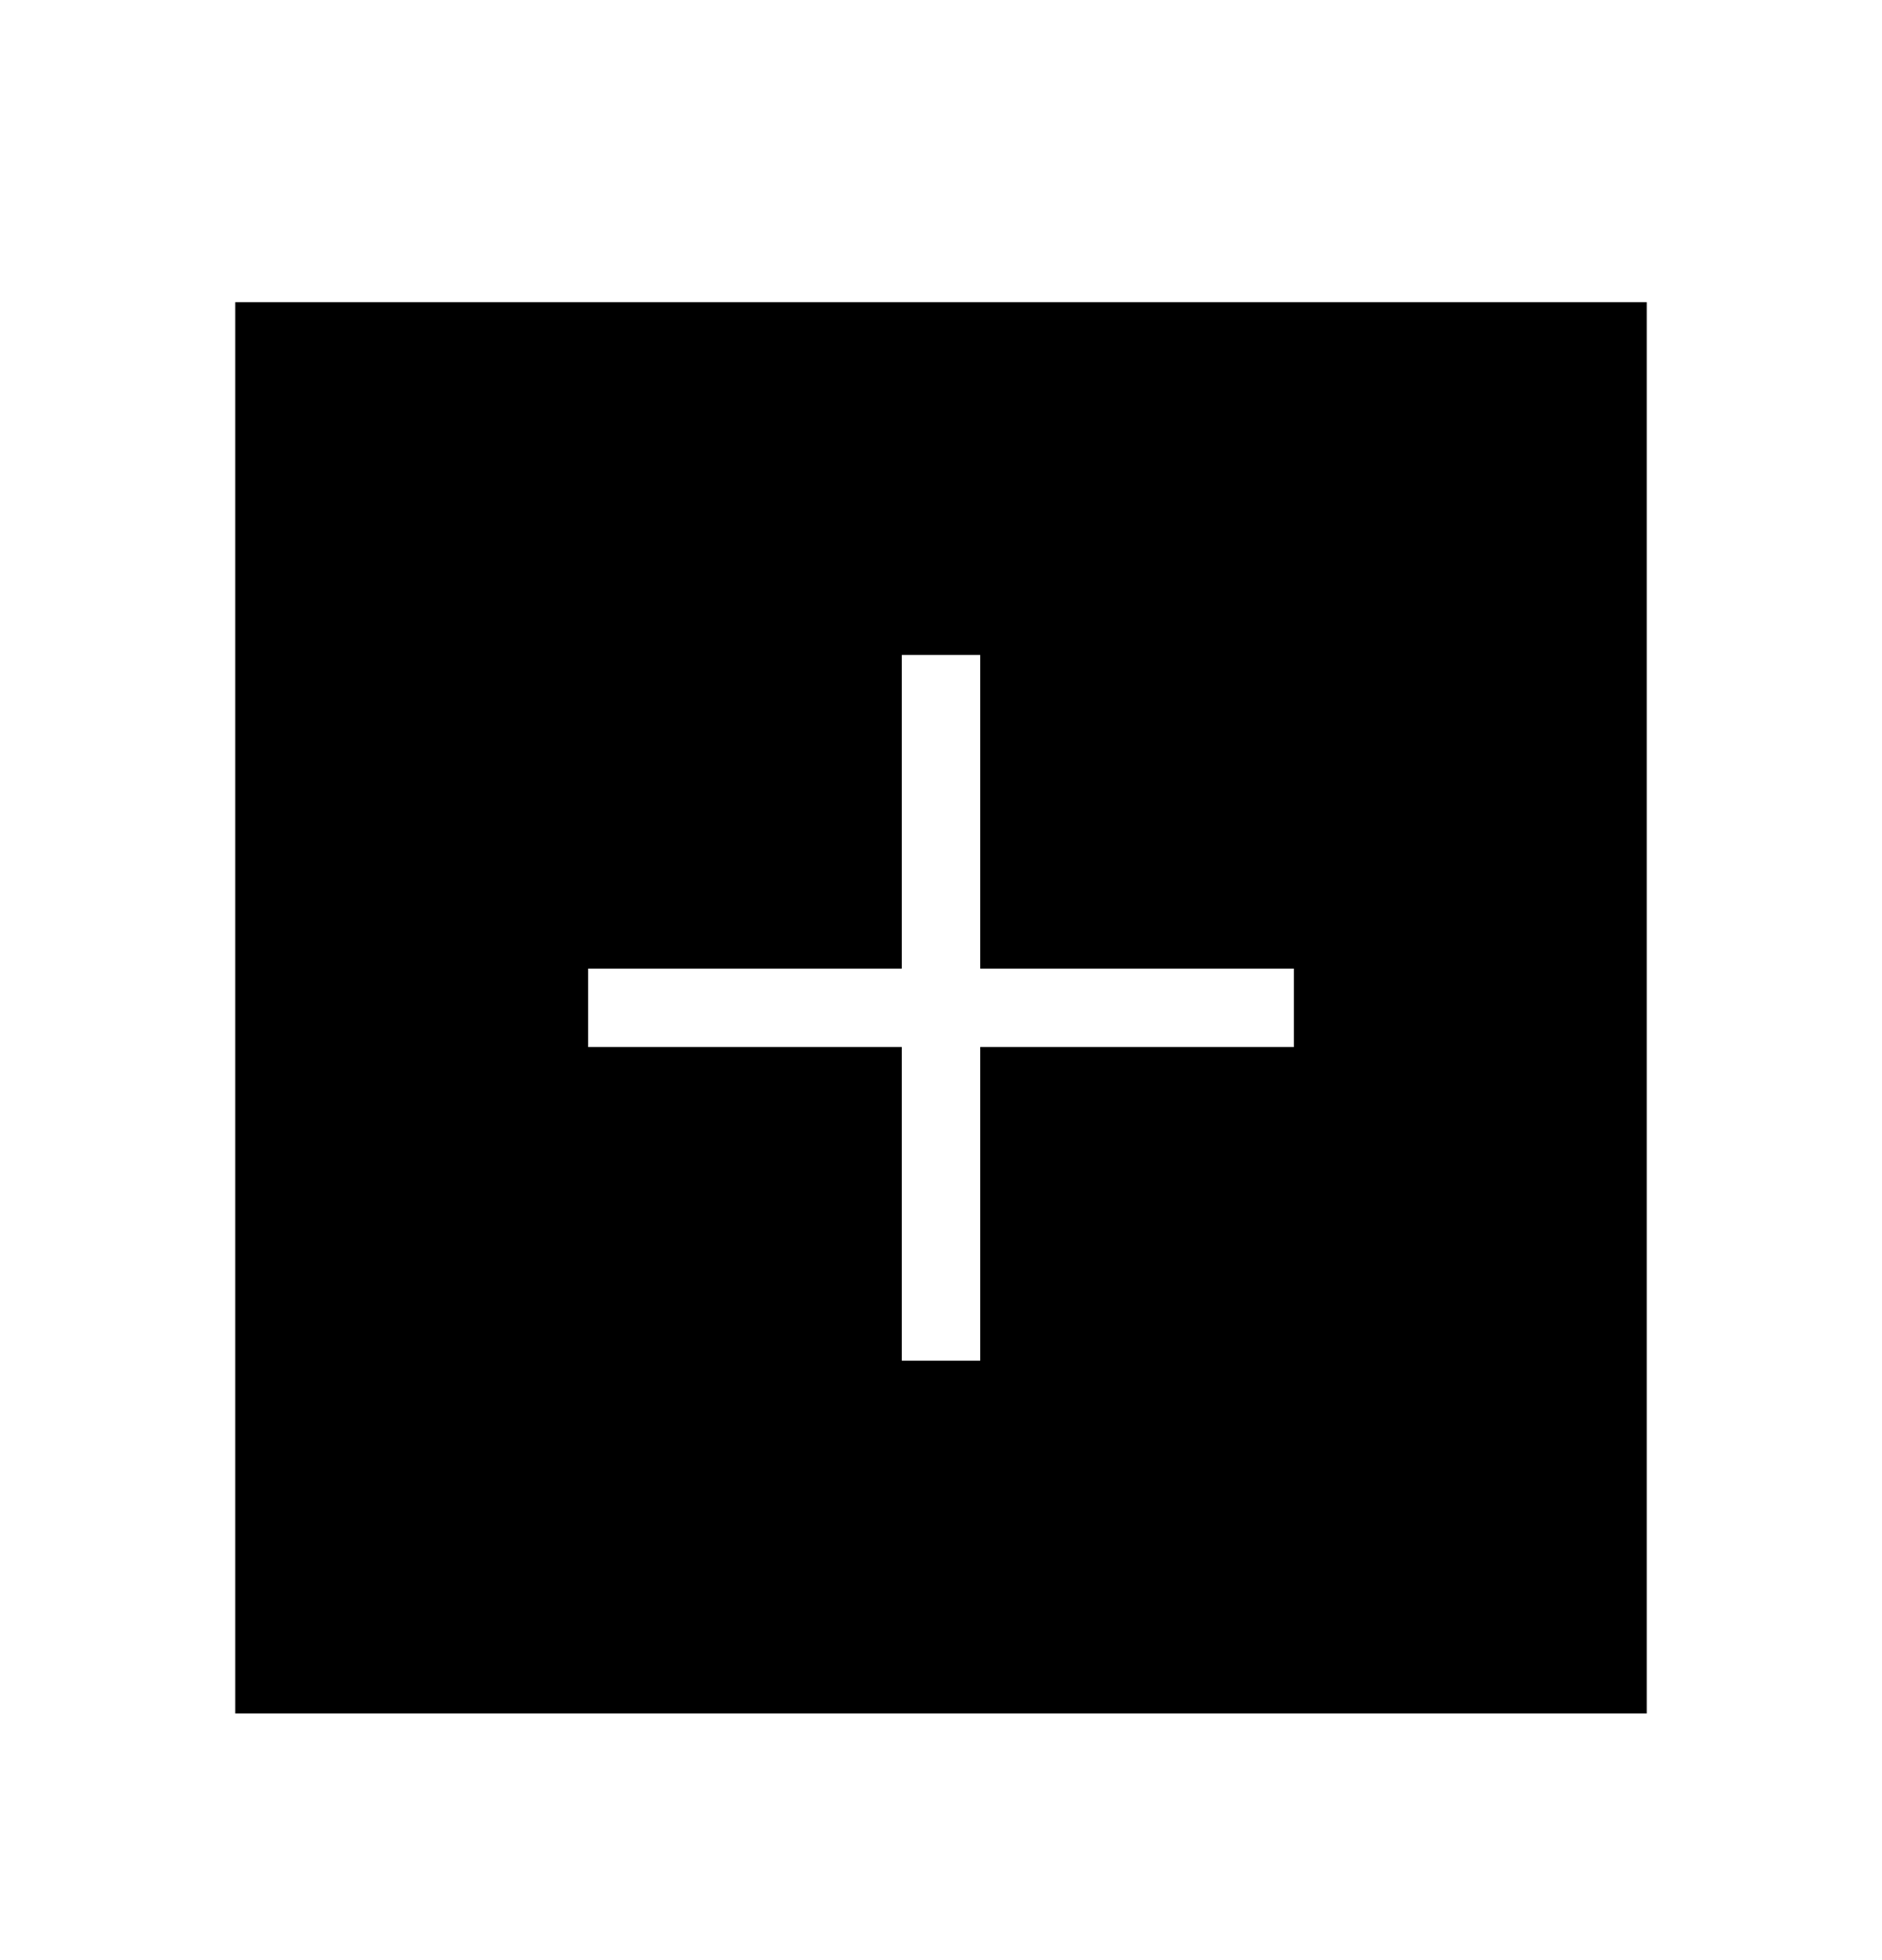 <svg xmlns="http://www.w3.org/2000/svg" width="24" height="25" fill="none" viewBox="0 0 24 25">
  <path fill="currentColor" fill-rule="evenodd" d="M21 3.854H3v18h18v-18Zm-9.5 4.5h1v4h4v1h-4v4h-1v-4h-4v-1h4v-4Z" clip-rule="evenodd"/>
</svg>
